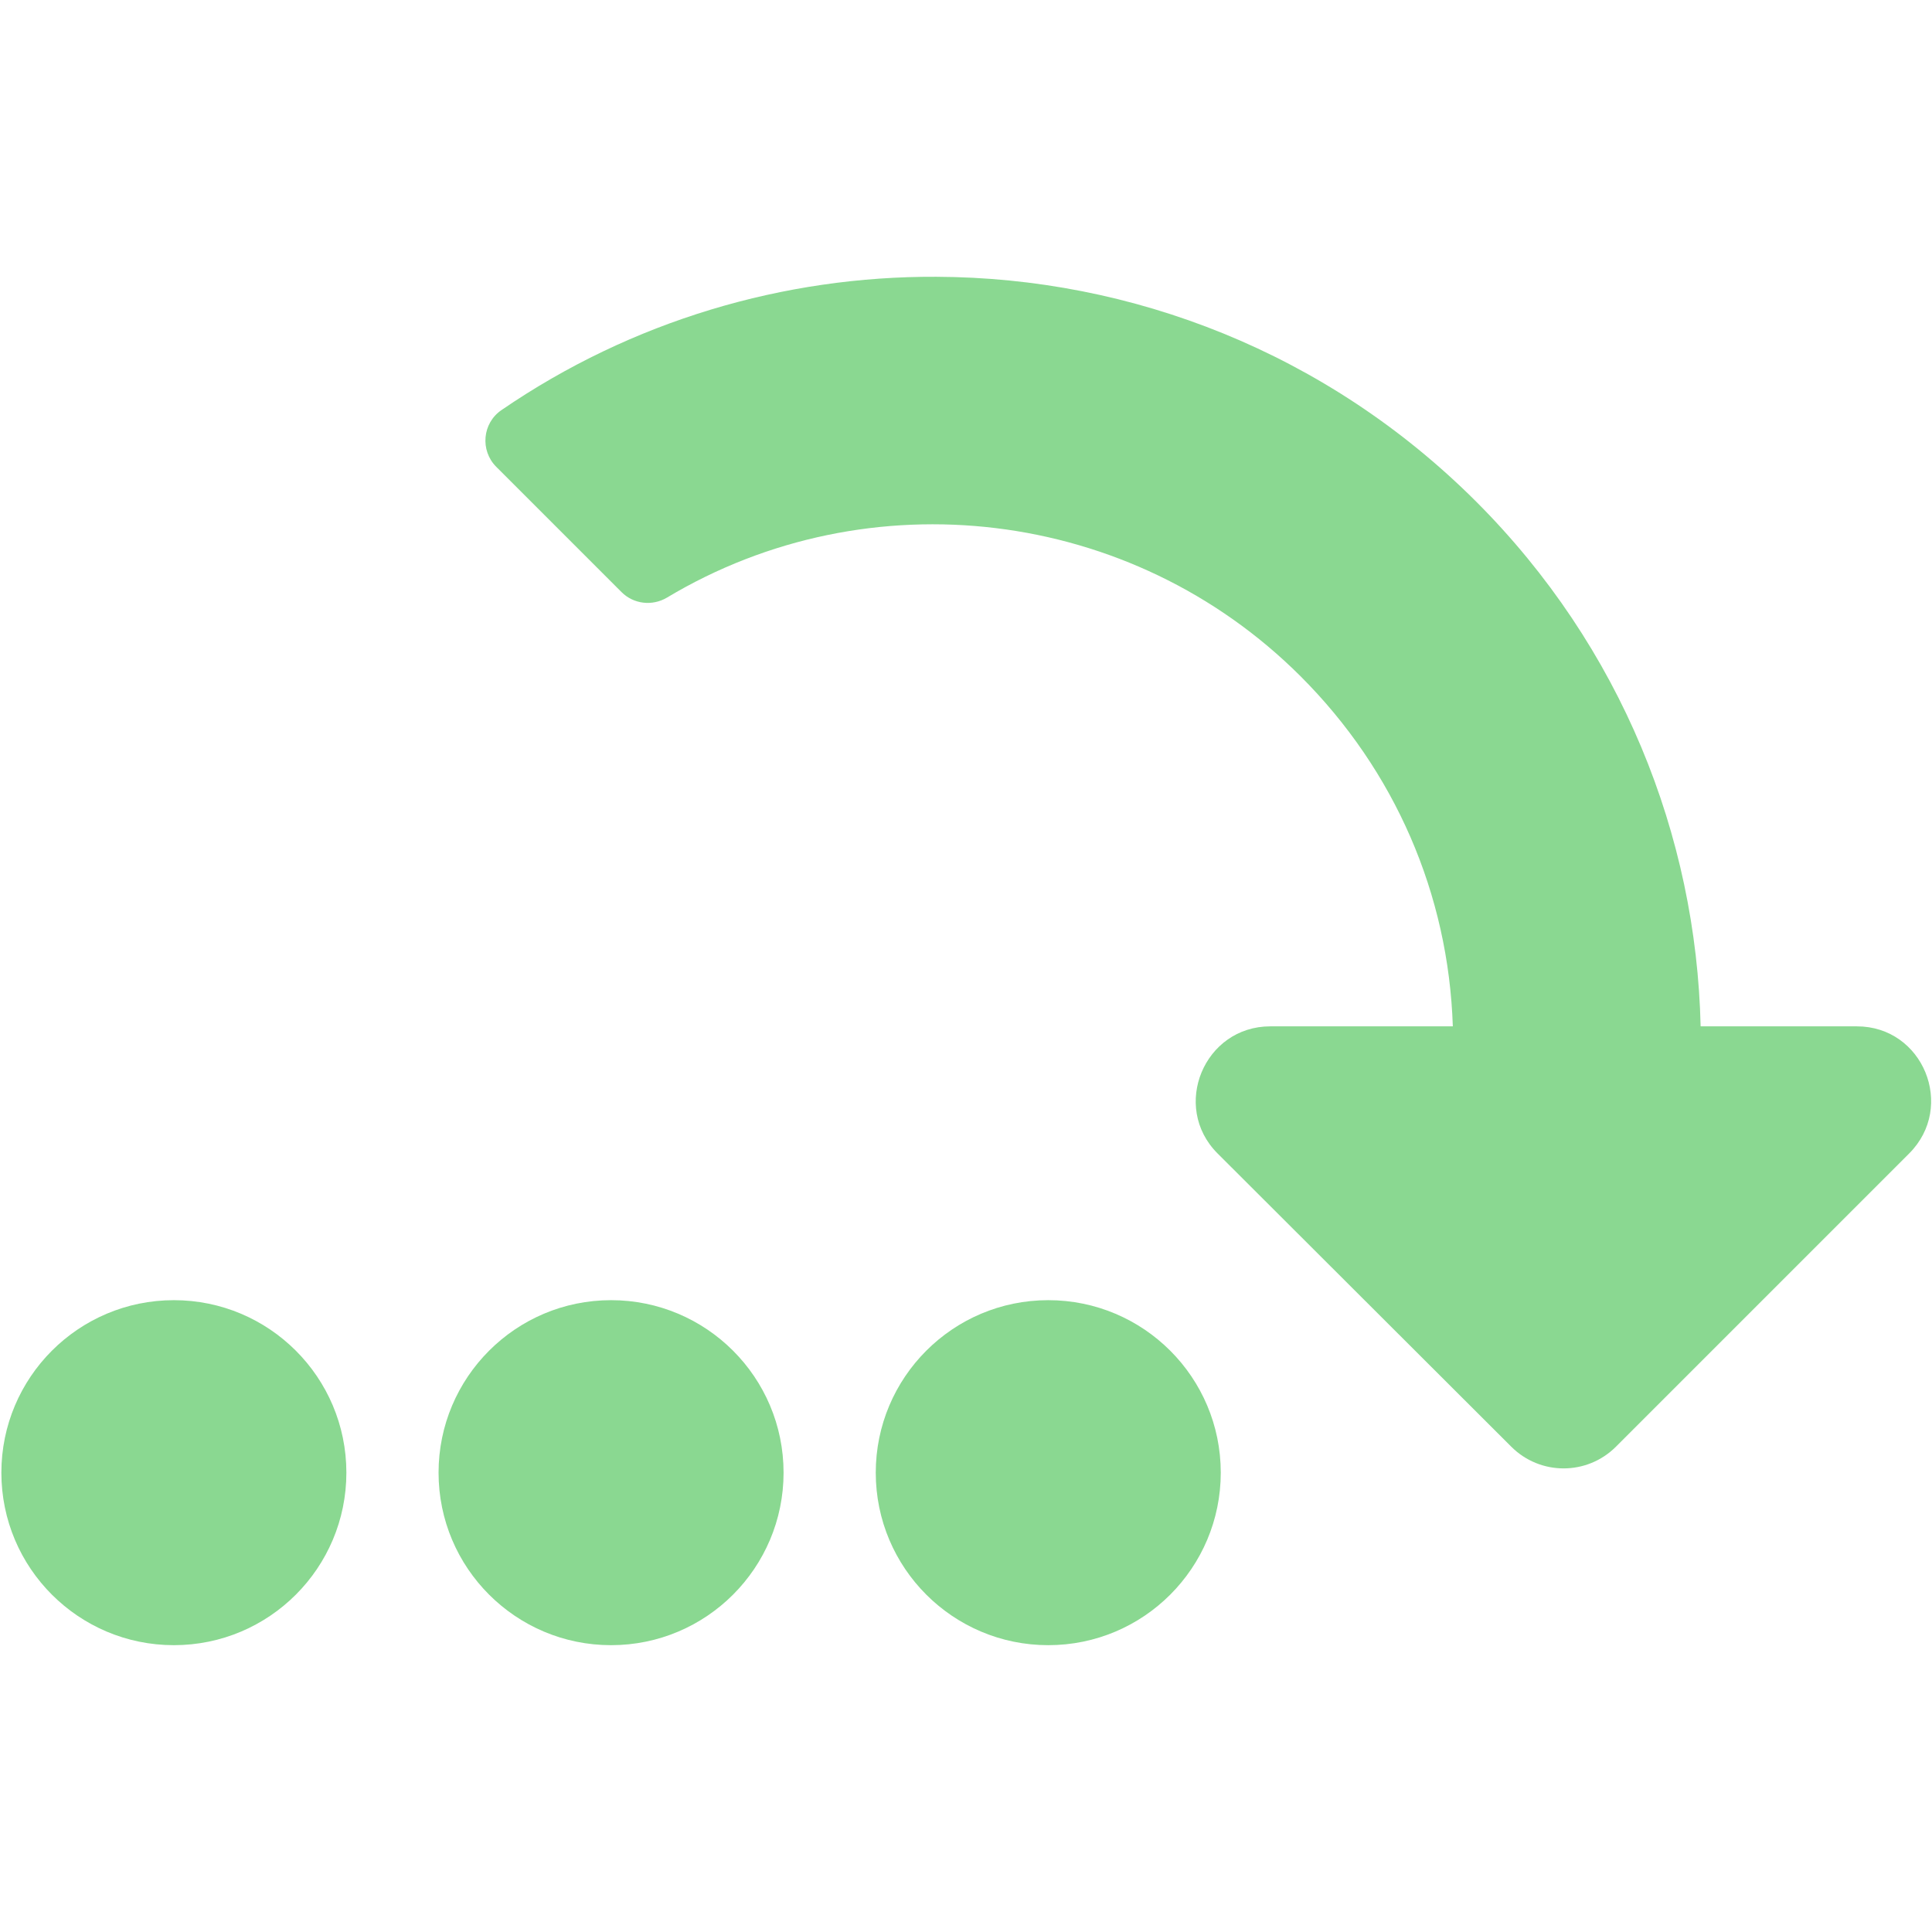 <?xml version="1.0" encoding="UTF-8" standalone="no"?>
<svg
   xmlns:dc="http://purl.org/dc/elements/1.1/"
   xmlns:cc="http://creativecommons.org/ns#"
   xmlns:rdf="http://www.w3.org/1999/02/22-rdf-syntax-ns#"
   xmlns:svg="http://www.w3.org/2000/svg"
   xmlns="http://www.w3.org/2000/svg"
   xmlns:sodipodi="http://sodipodi.sourceforge.net/DTD/sodipodi-0.dtd"
   xmlns:inkscape="http://www.inkscape.org/namespaces/inkscape"
   width="32"
   height="32"
   viewBox="0 0 8.467 8.467"
   version="1.1"
   id="svg8"
   inkscape:version="1.0.2-2 (e86c870879, 2021-01-15)"
   sodipodi:docname="saveas.svg"
   inkscape:export-filename="D:\DEV_SRC\RxOT\Ramses\Ramses-Maya\icons\openimport.png"
   inkscape:export-xdpi="384"
   inkscape:export-ydpi="384">
  <defs
     id="defs2">
    <style
       id="style1399">.cls-1{fill:#e3e3e3;}</style>
    <style
       id="style1399-1">.cls-1{fill:#e3e3e3;}</style>
    <style
       id="style1399-5">.cls-1{fill:#e3e3e3;}</style>
    <style
       id="style1399-8">.cls-1{fill:#e3e3e3;}</style>
    <style
       id="style1399-7">.cls-1{fill:#e3e3e3;}</style>
    <style
       id="style1399-1-5">.cls-1{fill:#e3e3e3;}</style>
    <style
       id="style1399-5-6">.cls-1{fill:#e3e3e3;}</style>
    <style
       id="style1399-8-9">.cls-1{fill:#e3e3e3;}</style>
    <style
       id="style1399-2">.cls-1{fill:#e3e3e3;}</style>
    <style
       id="style1399-1-1">.cls-1{fill:#e3e3e3;}</style>
    <style
       id="style1399-5-5">.cls-1{fill:#e3e3e3;}</style>
    <style
       id="style1399-8-99">.cls-1{fill:#e3e3e3;}</style>
    <style
       id="style2">.a{filter:url(#a);}.b{fill:#710132;}.c{fill:#e3e3e3;}</style>
    <filter
       name="AI_FlouGaussien_4"
       id="a">
      <feGaussianBlur
         id="feGaussianBlur4"
         stdDeviation="4" />
    </filter>
    <style
       id="style1399-3">.cls-1{fill:#e3e3e3;}</style>
    <style
       id="style1399-4">.cls-1{fill:#e3e3e3;}</style>
    <style
       id="style1399-8-7">.cls-1{fill:#e3e3e3;}</style>
    <style
       id="style1399-4-5">.cls-1{fill:#e3e3e3;}</style>
    <style
       id="style1399-9">.cls-1{fill:#e3e3e3;}</style>
    <style
       id="style1399-4-6">.cls-1{fill:#e3e3e3;}</style>
    <style
       id="style1399-8-4">.cls-1{fill:#e3e3e3;}</style>
    <style
       id="style1399-4-5-3">.cls-1{fill:#e3e3e3;}</style>
    <style
       id="style1399-88">.cls-1{fill:#e3e3e3;}</style>
    <style
       id="style1399-19">.cls-1{fill:#e3e3e3;}</style>
  </defs>
  <sodipodi:namedview
     id="base"
     pagecolor="#ffffff"
     bordercolor="#666666"
     borderopacity="1.0"
     inkscape:pageopacity="0.0"
     inkscape:pageshadow="2"
     inkscape:zoom="15.999999"
     inkscape:cx="32.176679"
     inkscape:cy="16.044929"
     inkscape:document-units="mm"
     inkscape:current-layer="svg8"
     showgrid="false"
     units="px"
     inkscape:window-width="1858"
     inkscape:window-height="1057"
     inkscape:window-x="-5"
     inkscape:window-y="-1"
     inkscape:window-maximized="1"
     inkscape:document-rotation="0">
    <sodipodi:guide
       position="8.467,0"
       orientation="-32,0"
       id="guide854"
       inkscape:locked="false" />
    <sodipodi:guide
       position="8.467,8.467"
       orientation="0,-32"
       id="guide856"
       inkscape:locked="false" />
    <sodipodi:guide
       position="0,8.467"
       orientation="32,0"
       id="guide858"
       inkscape:locked="false" />
  </sodipodi:namedview>
  <path
     style="display:inline;fill:#8ad891;fill-opacity:1;stroke-width:0.028"
     d="m 4.103,1.213 c 0.857,0.003 1.712,0.332 2.366,0.985 0.637,0.637 0.965,1.466 0.984,2.3 h 0.685 c 0.29,0 0.434,0.352 0.229,0.557 L 7.082,6.34 c -0.127,0.127 -0.332,0.127 -0.459,0 L 5.336,5.055 C 5.131,4.85 5.277,4.498 5.567,4.498 H 6.367 C 6.348,3.918 6.113,3.377 5.7,2.964 4.957,2.222 3.807,2.089 2.923,2.619 2.859,2.657 2.777,2.648 2.724,2.595 L 2.175,2.046 C 2.103,1.974 2.114,1.854 2.198,1.797 2.77,1.405 3.437,1.21 4.103,1.213 Z M 0.762,5.698 c 0.417,0 0.756,0.338 0.756,0.756 0,0.417 -0.338,0.756 -0.756,0.756 -0.417,0 -0.756,-0.338 -0.756,-0.756 0,-0.417 0.338,-0.756 0.756,-0.756 z m 1.916,0 c 0.417,0 0.756,0.338 0.756,0.756 0,0.417 -0.338,0.756 -0.756,0.756 -0.417,0 -0.756,-0.338 -0.756,-0.756 0,-0.417 0.338,-0.756 0.756,-0.756 z m 1.916,0 c 0.417,0 0.756,0.338 0.756,0.756 0,0.417 -0.338,0.756 -0.756,0.756 -0.417,0 -0.756,-0.338 -0.756,-0.756 0,-0.417 0.338,-0.756 0.756,-0.756 z"
     id="path856"
     inkscape:label="saveas"
     sodipodi:nodetypes="cccscccccccccccccsssssssssssssss" />
</svg>
